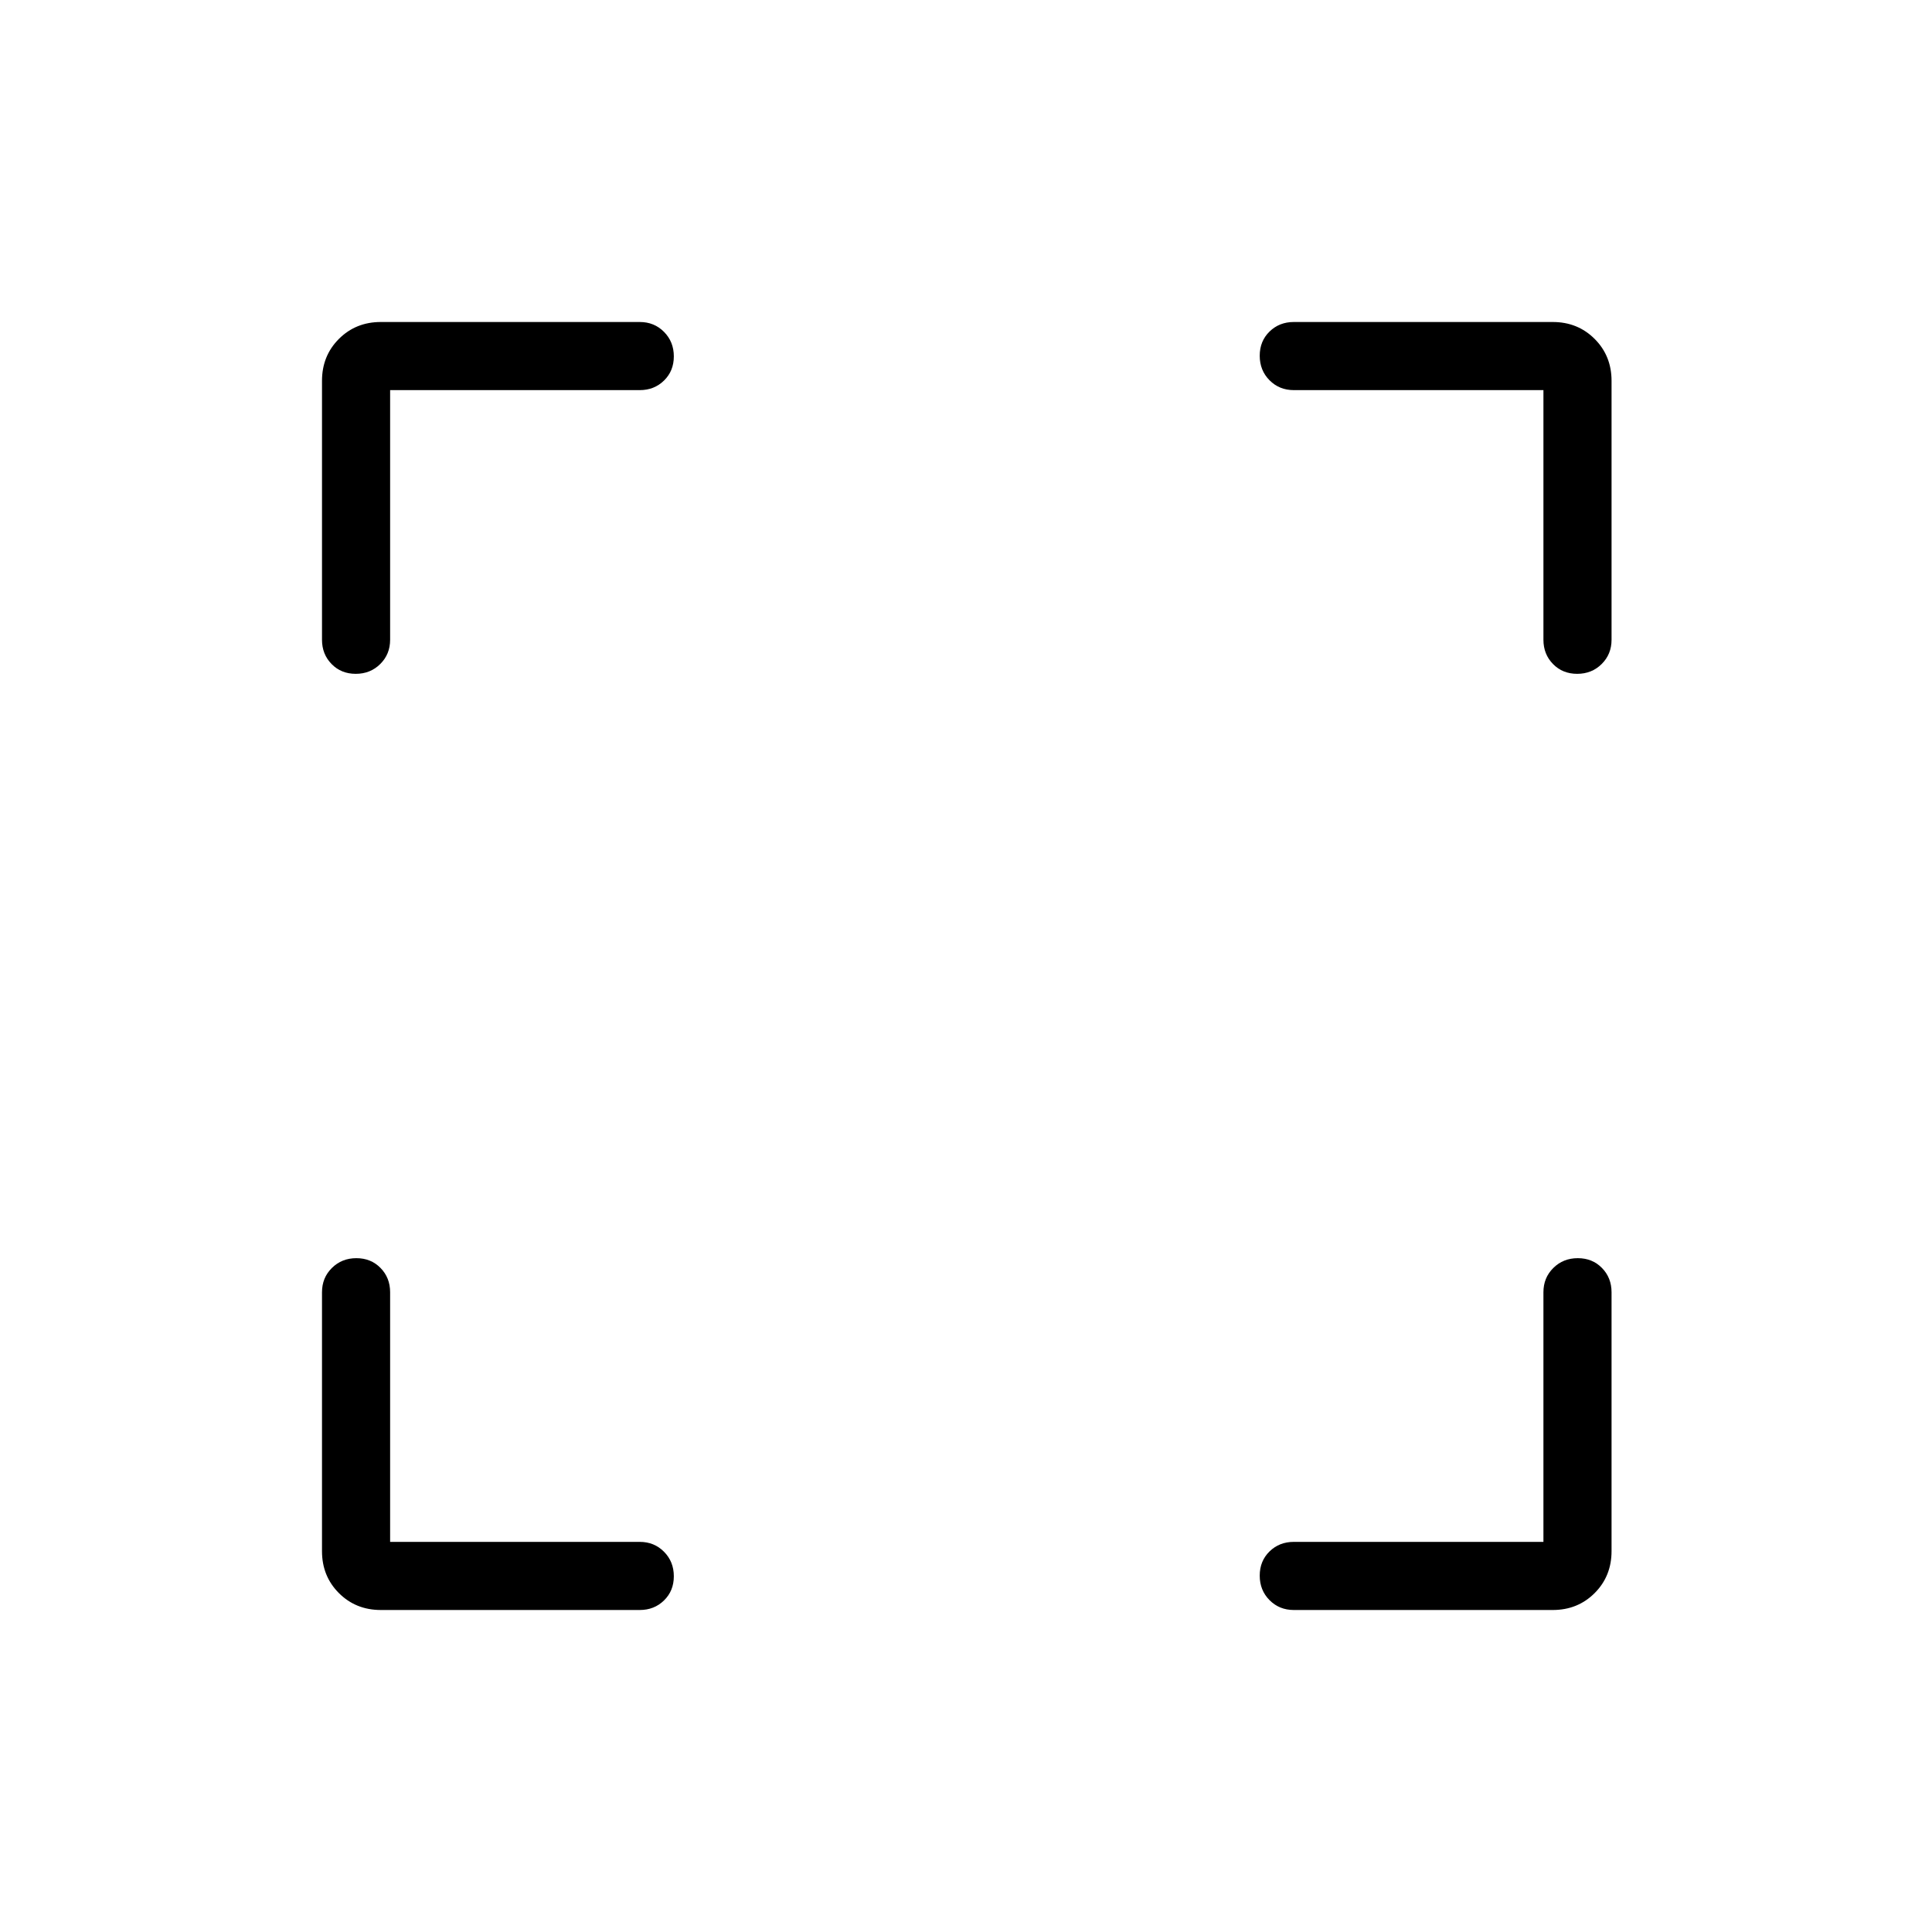 <svg xmlns="http://www.w3.org/2000/svg" height="40" viewBox="0 -960 960 960" width="40"><path d="M193.85-193.85H317.9q7.19 0 12.05 4.91 4.87 4.91 4.87 12.17t-4.87 12.01Q325.09-160 317.9-160H189.23q-12.42 0-20.83-8.4-8.4-8.41-8.4-20.83V-317.9q0-7.19 4.91-12.05 4.91-4.87 12.17-4.87 7.25 0 12.01 4.87 4.76 4.86 4.76 12.05v124.05Zm573.07 0V-317.9q0-7.19 4.91-12.05 4.91-4.87 12.17-4.87t12.01 4.87q4.76 4.86 4.76 12.05v128.67q0 12.42-8.4 20.83-8.41 8.4-20.83 8.4H642.87q-7.19 0-12.06-4.91-4.86-4.91-4.86-12.17 0-7.25 4.86-12.01 4.87-4.76 12.06-4.76h124.05Zm-573.07-572.3v124.05q0 7.19-4.91 12.05-4.91 4.87-12.17 4.87t-12.01-4.87Q160-634.91 160-642.1v-128.67q0-12.42 8.4-20.83 8.41-8.4 20.83-8.4H317.9q7.19 0 12.05 4.91 4.87 4.91 4.87 12.17 0 7.25-4.87 12.01-4.86 4.76-12.05 4.76H193.85Zm573.07 0H642.87q-7.19 0-12.06-4.91-4.86-4.91-4.86-12.17t4.86-12.01q4.87-4.76 12.06-4.76h128.67q12.42 0 20.83 8.4 8.4 8.41 8.4 20.83v128.67q0 7.19-4.91 12.05-4.91 4.87-12.17 4.87-7.25 0-12.01-4.87-4.76-4.86-4.76-12.05v-124.05Z"/></svg>